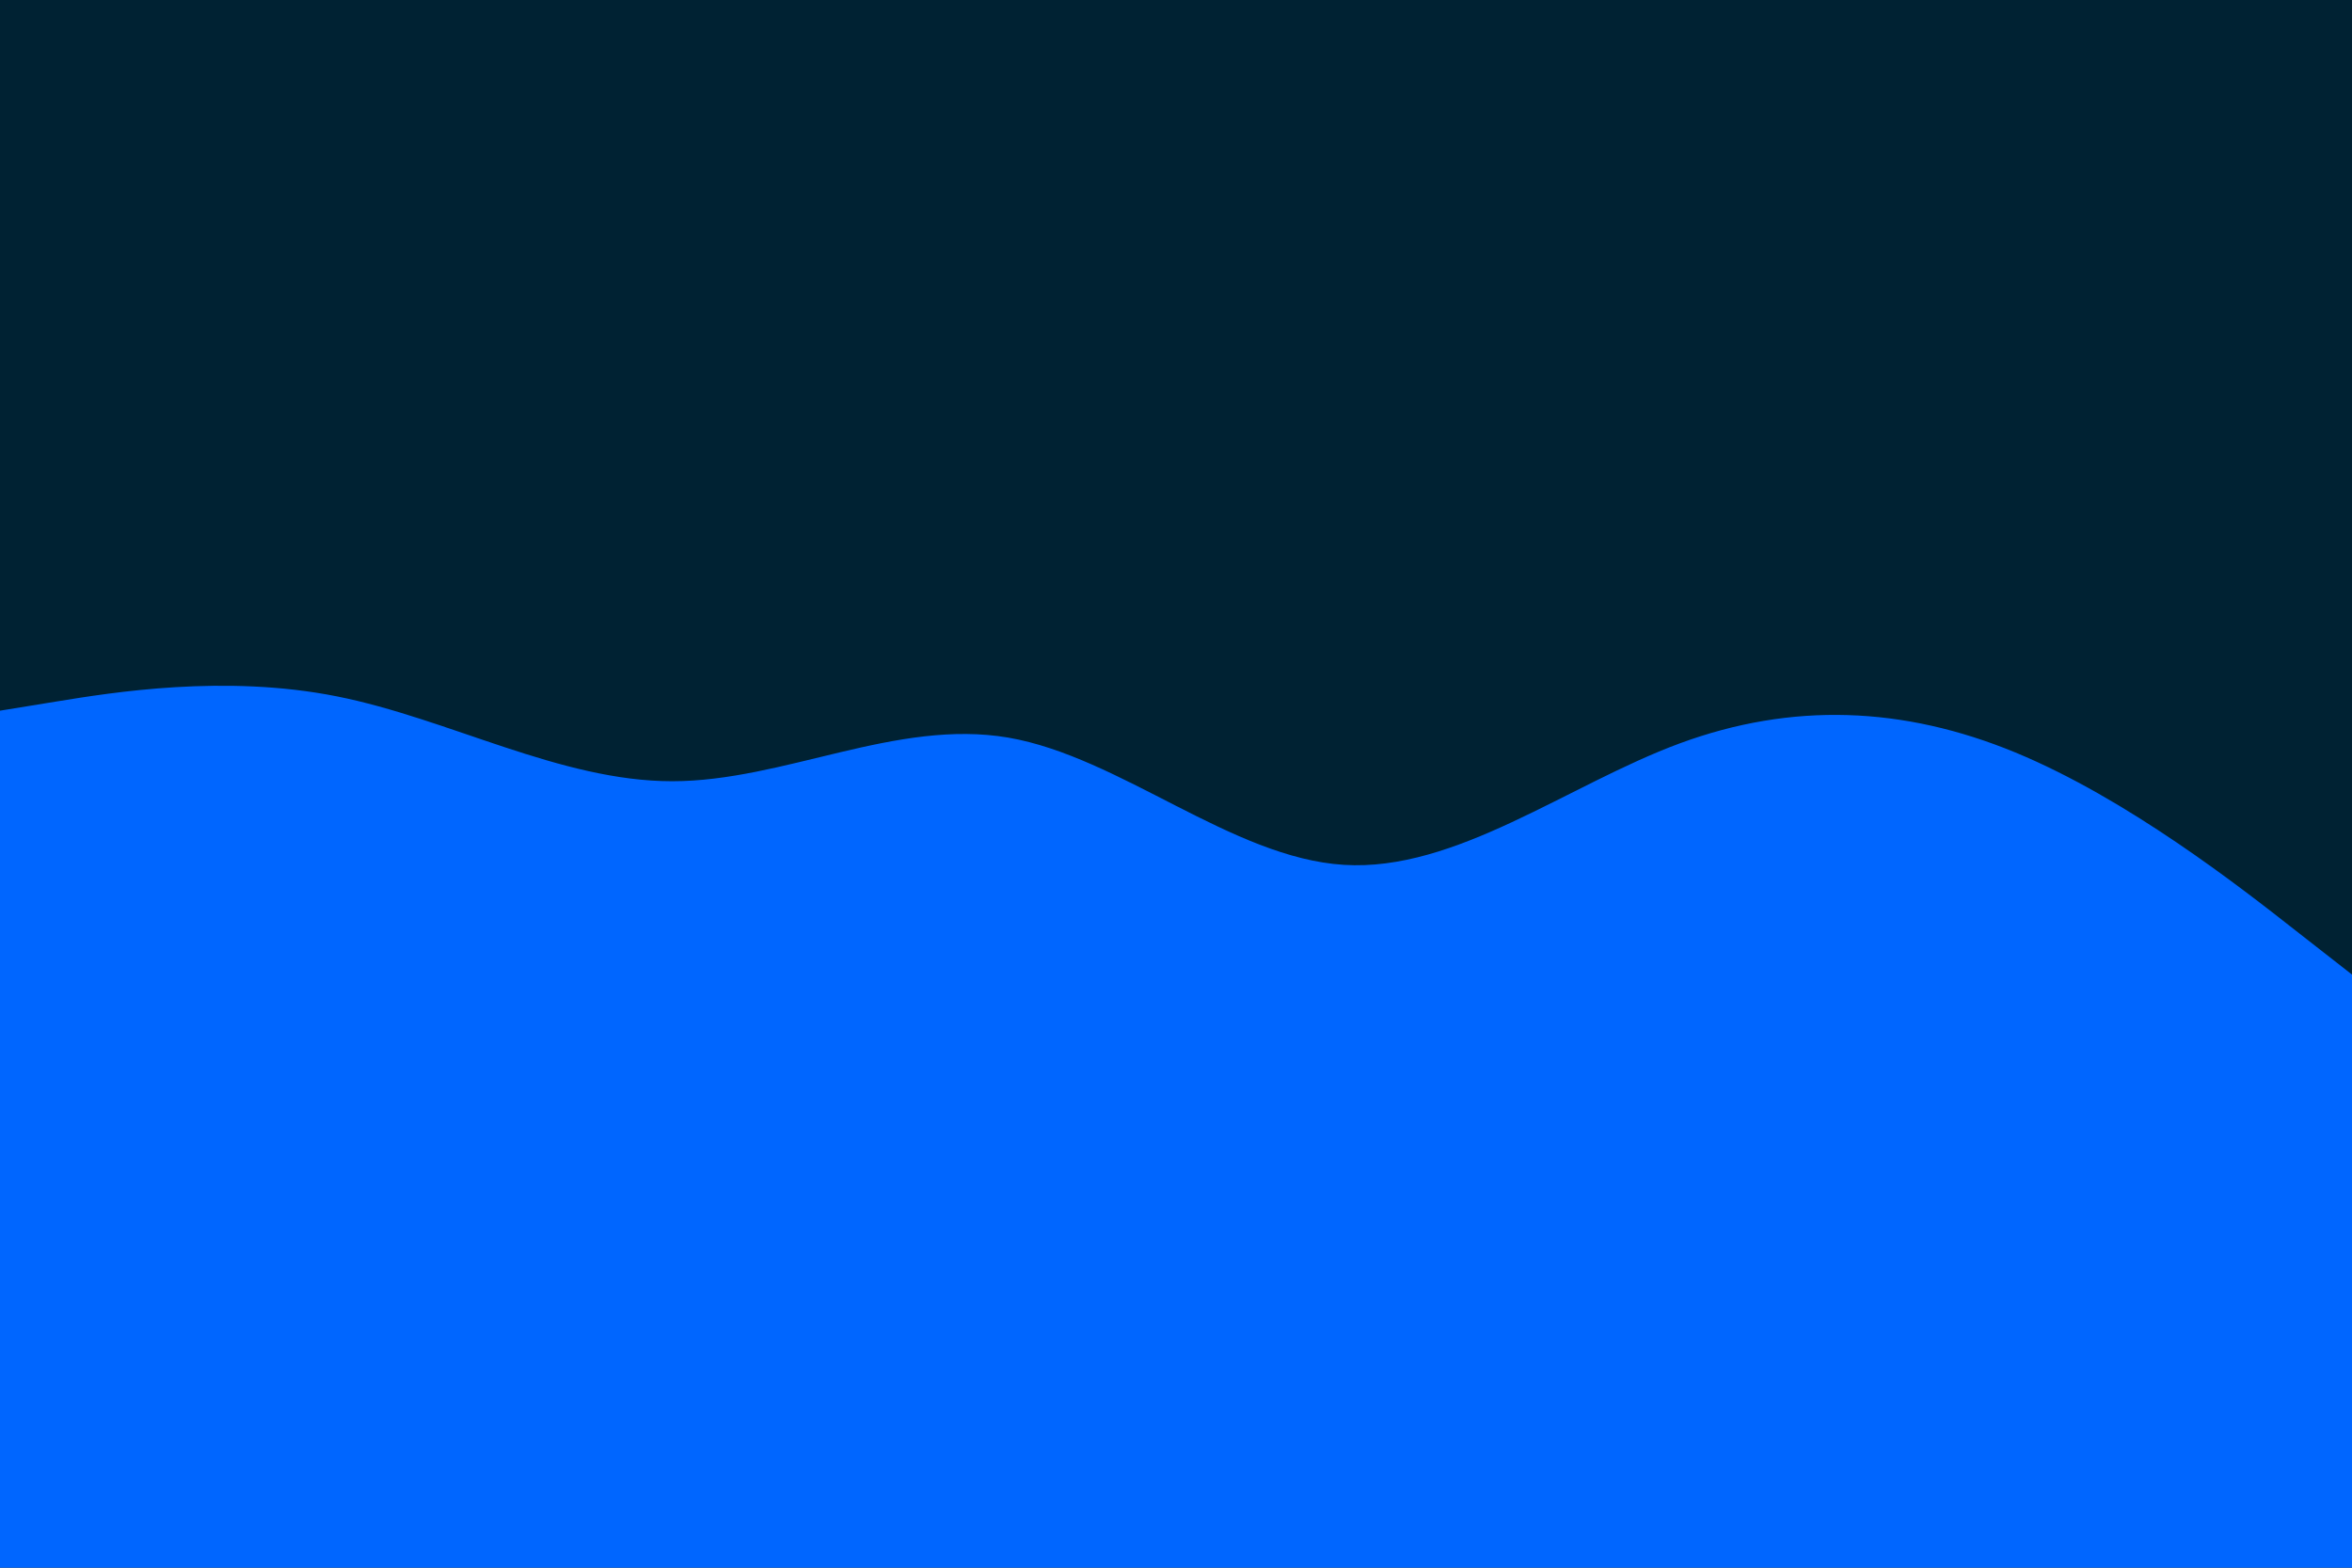 <svg id="visual" viewBox="0 0 900 600" width="900" height="600" xmlns="http://www.w3.org/2000/svg" xmlns:xlink="http://www.w3.org/1999/xlink" version="1.1"><rect x="0" y="0" width="900" height="600" fill="#002233"></rect><path d="M0 272L21.5 268.5C43 265 86 258 128.8 266.5C171.7 275 214.3 299 257.2 299C300 299 343 275 385.8 282.3C428.7 289.7 471.3 328.3 514.2 331C557 333.7 600 300.3 642.8 284.5C685.7 268.7 728.3 270.3 771.2 288C814 305.7 857 339.3 878.5 356.2L900 373L900 601L878.5 601C857 601 814 601 771.2 601C728.3 601 685.7 601 642.8 601C600 601 557 601 514.2 601C471.3 601 428.7 601 385.8 601C343 601 300 601 257.2 601C214.3 601 171.7 601 128.8 601C86 601 43 601 21.5 601L0 601Z" fill="#0066FF" stroke-linecap="round" stroke-linejoin="miter"></path></svg>